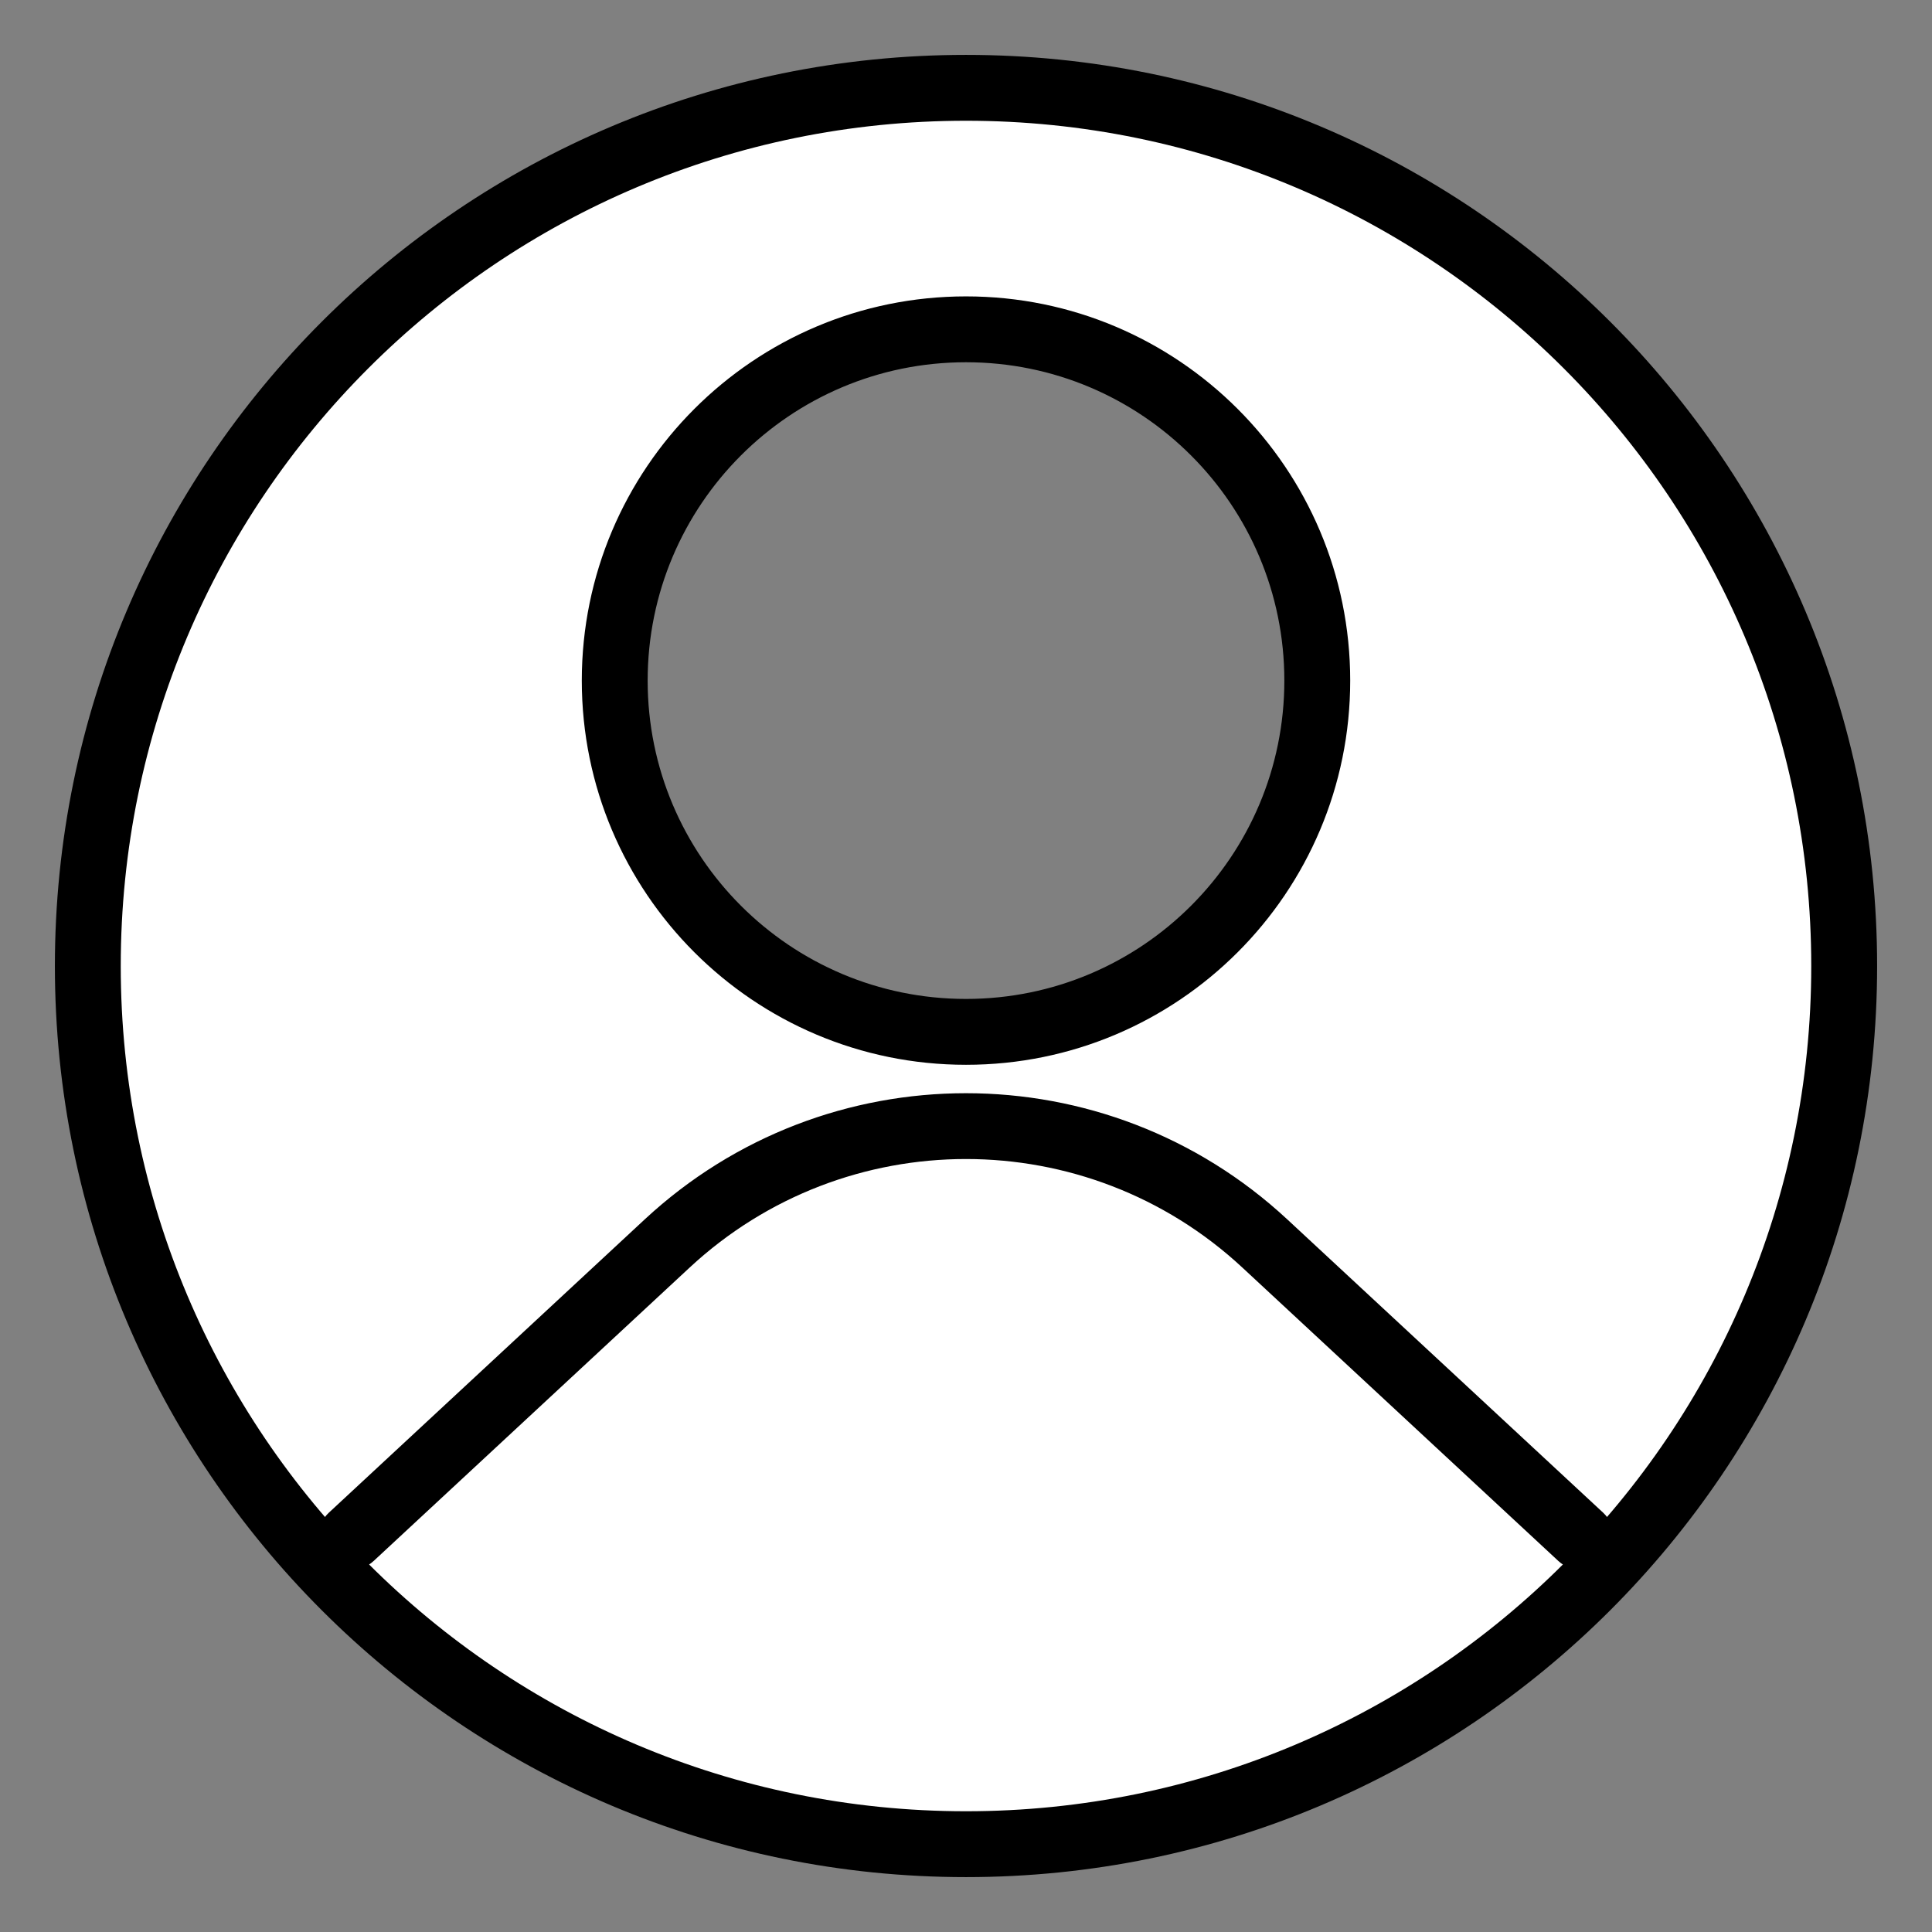 <svg width="22" height="22" viewBox="0 0 22 22" fill="none" xmlns="http://www.w3.org/2000/svg">
<rect x="0" y="0" width="22" height="22" fill="#808080" stroke="none"/>
<path fill-rule="evenodd" clip-rule="evenodd" d="M11 21C16.523 21 21 16.523 21 11C21 5.477 16.523 1 11 1C5.477 1 1 5.477 1 11C1 16.523 5.477 21 11 21ZM11 11.75C13.209 11.75 15 9.959 15 7.75C15 5.541 13.209 3.75 11 3.75C8.791 3.75 7 5.541 7 7.75C7 9.959 8.791 11.75 11 11.75Z" fill="white"/>
<path d="M3.745 17.225C3.593 17.366 3.584 17.603 3.725 17.755C3.866 17.907 4.103 17.916 4.255 17.775L3.745 17.225ZM7.598 14.159L7.853 14.434L7.853 14.434L7.598 14.159ZM14.402 14.159L14.147 14.434L14.147 14.434L14.402 14.159ZM17.745 17.775C17.897 17.916 18.134 17.907 18.275 17.755C18.416 17.603 18.407 17.366 18.255 17.225L17.745 17.775ZM20.625 11C20.625 16.316 16.316 20.625 11 20.625V21.375C16.73 21.375 21.375 16.73 21.375 11H20.625ZM11 1.375C16.316 1.375 20.625 5.684 20.625 11H21.375C21.375 5.27 16.73 0.625 11 0.625V1.375ZM1.375 11C1.375 5.684 5.684 1.375 11 1.375V0.625C5.27 0.625 0.625 5.27 0.625 11H1.375ZM11 20.625C5.684 20.625 1.375 16.316 1.375 11H0.625C0.625 16.73 5.27 21.375 11 21.375V20.625ZM14.625 7.75C14.625 9.752 13.002 11.375 11 11.375V12.125C13.416 12.125 15.375 10.166 15.375 7.75H14.625ZM11 4.125C13.002 4.125 14.625 5.748 14.625 7.75H15.375C15.375 5.334 13.416 3.375 11 3.375V4.125ZM7.375 7.75C7.375 5.748 8.998 4.125 11 4.125V3.375C8.584 3.375 6.625 5.334 6.625 7.75H7.375ZM11 11.375C8.998 11.375 7.375 9.752 7.375 7.75H6.625C6.625 10.166 8.584 12.125 11 12.125V11.375ZM4.255 17.775L7.853 14.434L7.343 13.884L3.745 17.225L4.255 17.775ZM14.147 14.434L17.745 17.775L18.255 17.225L14.657 13.884L14.147 14.434ZM7.853 14.434C9.627 12.786 12.373 12.786 14.147 14.434L14.657 13.884C12.595 11.97 9.405 11.97 7.343 13.884L7.853 14.434Z" fill="black"/>
</svg>

